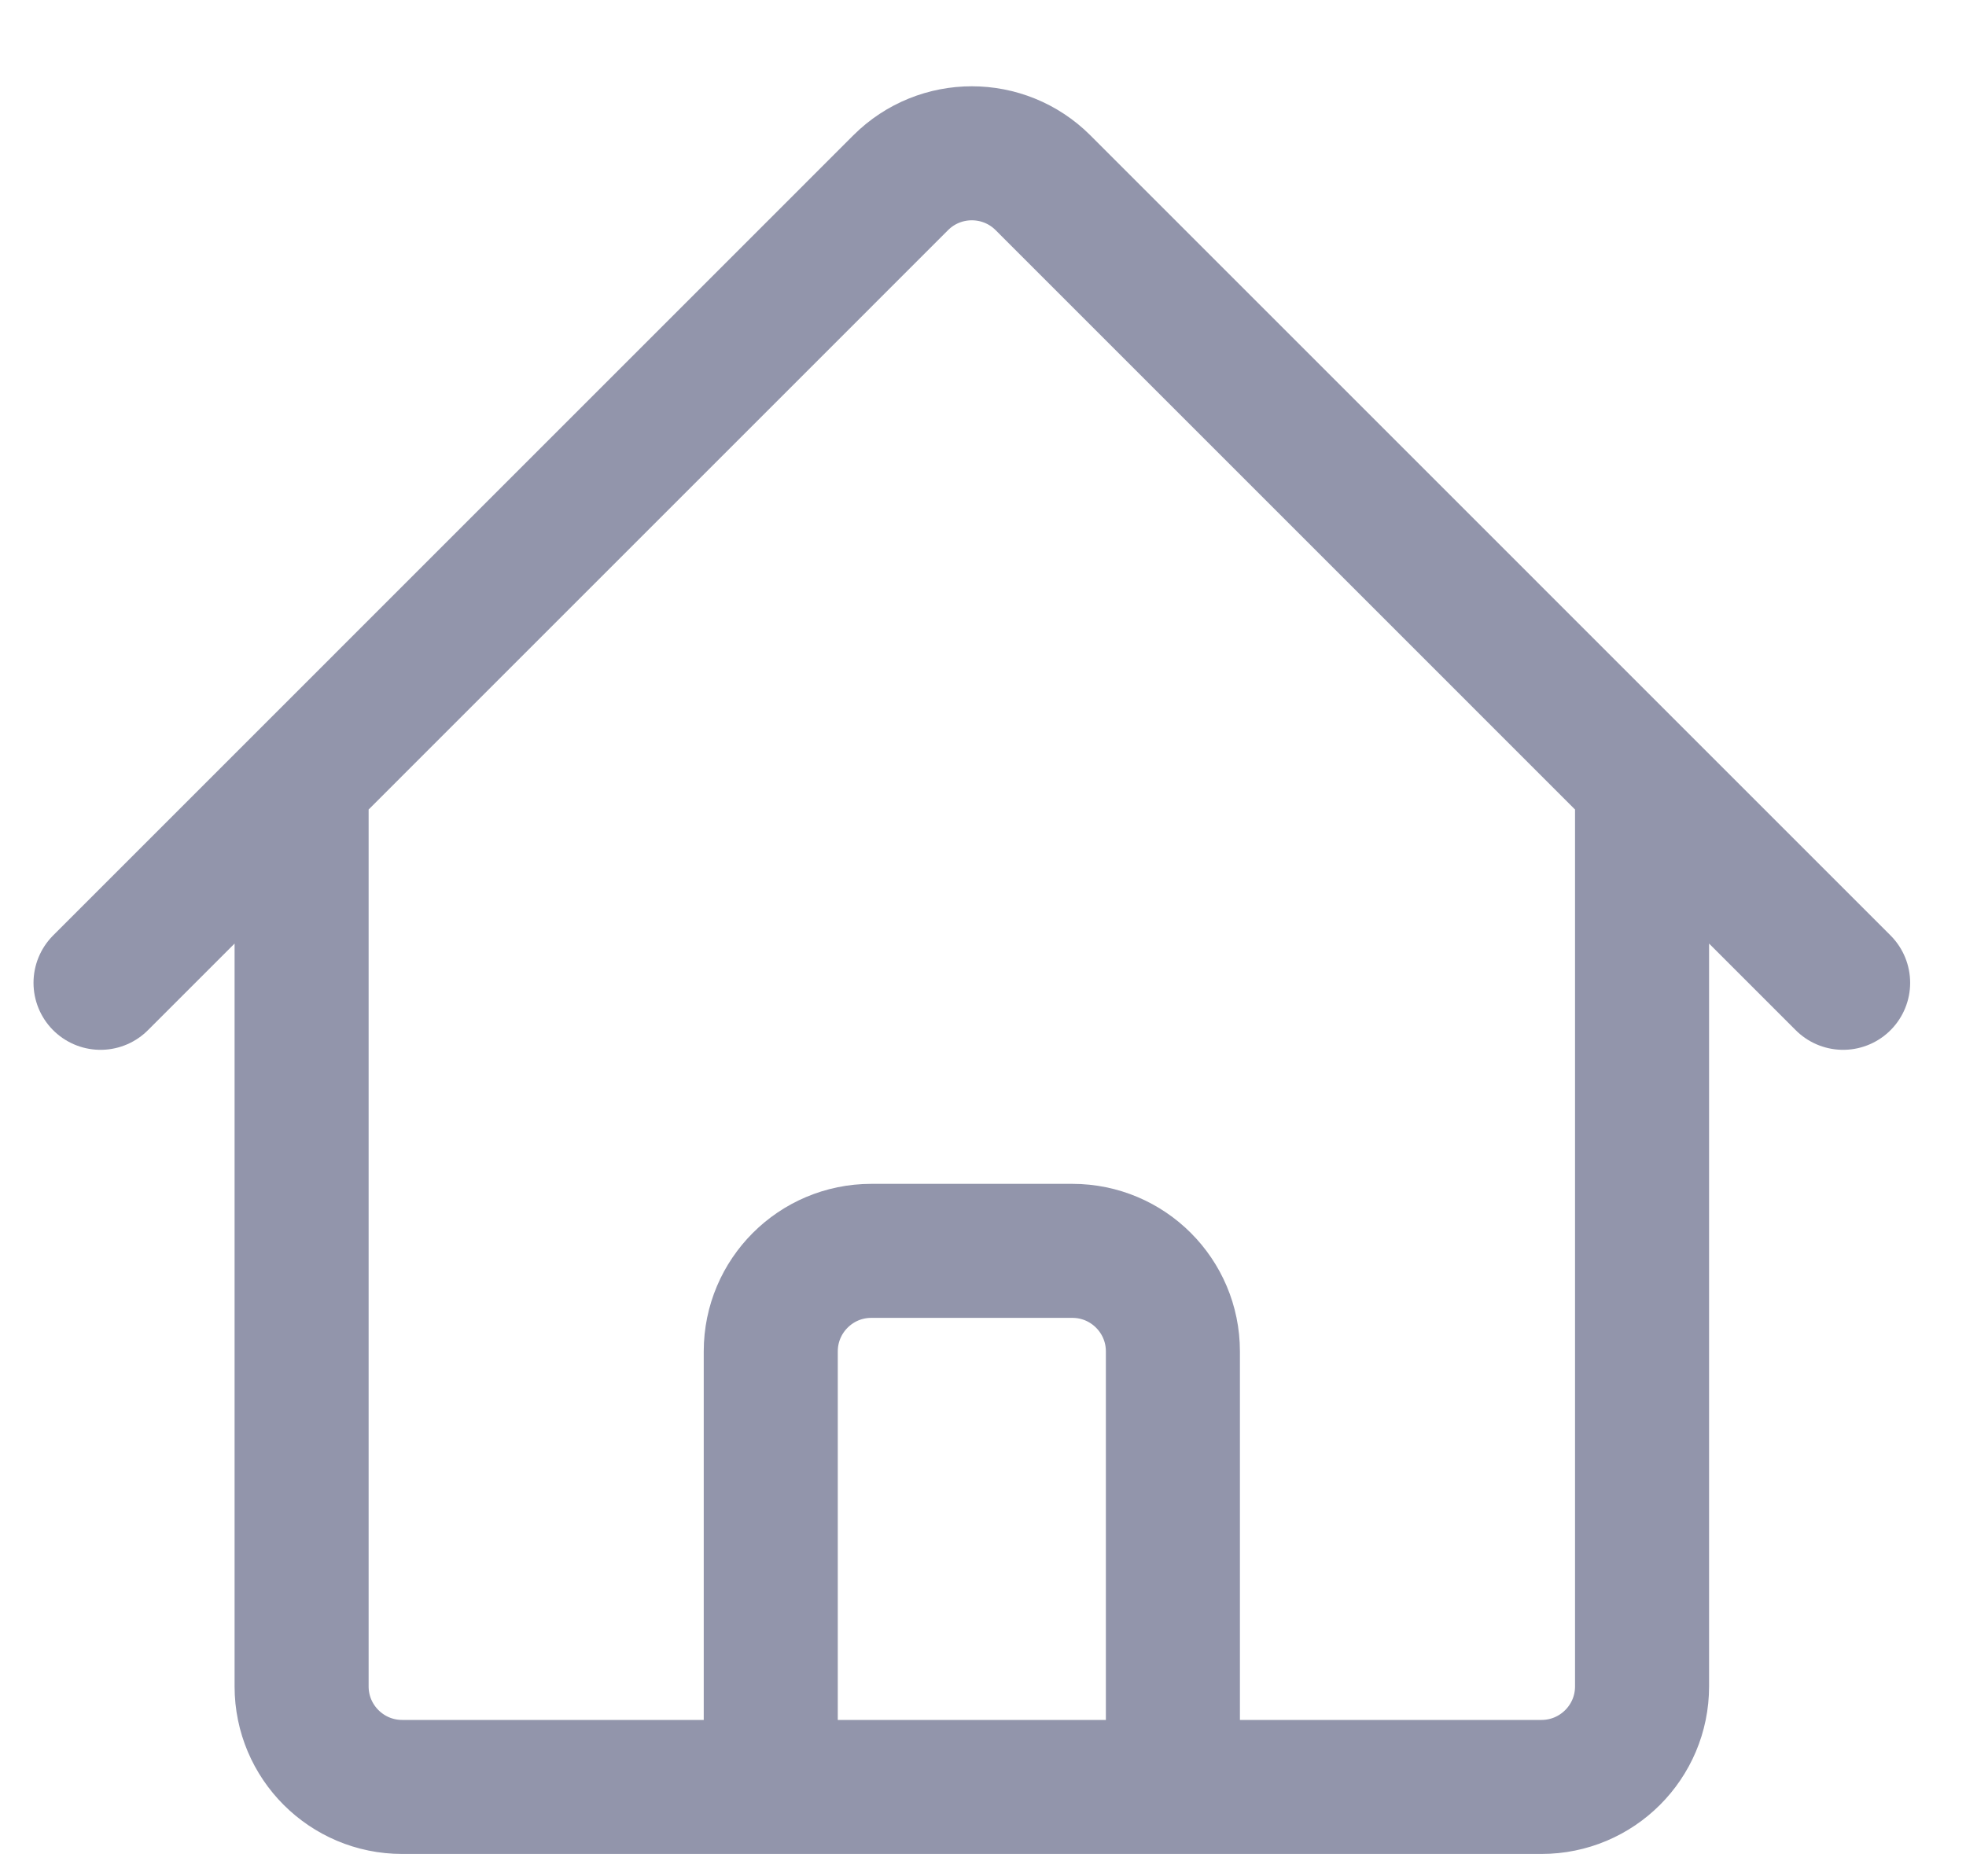 <svg width="22" height="21" viewBox="0 0 22 21" fill="none" xmlns="http://www.w3.org/2000/svg">
<path d="M1.125 11L10.079 2.045C10.519 1.606 11.231 1.606 11.671 2.045L20.625 11M3.375 8.75V18.875C3.375 19.496 3.879 20 4.5 20H8.625V15.125C8.625 14.504 9.129 14 9.75 14H12C12.621 14 13.125 14.504 13.125 15.125V20H17.25C17.871 20 18.375 19.496 18.375 18.875V8.75M7.125 20H15.375" stroke="#9295AB" stroke-width="1.5" stroke-linecap="round" stroke-linejoin="round"/>
</svg>
